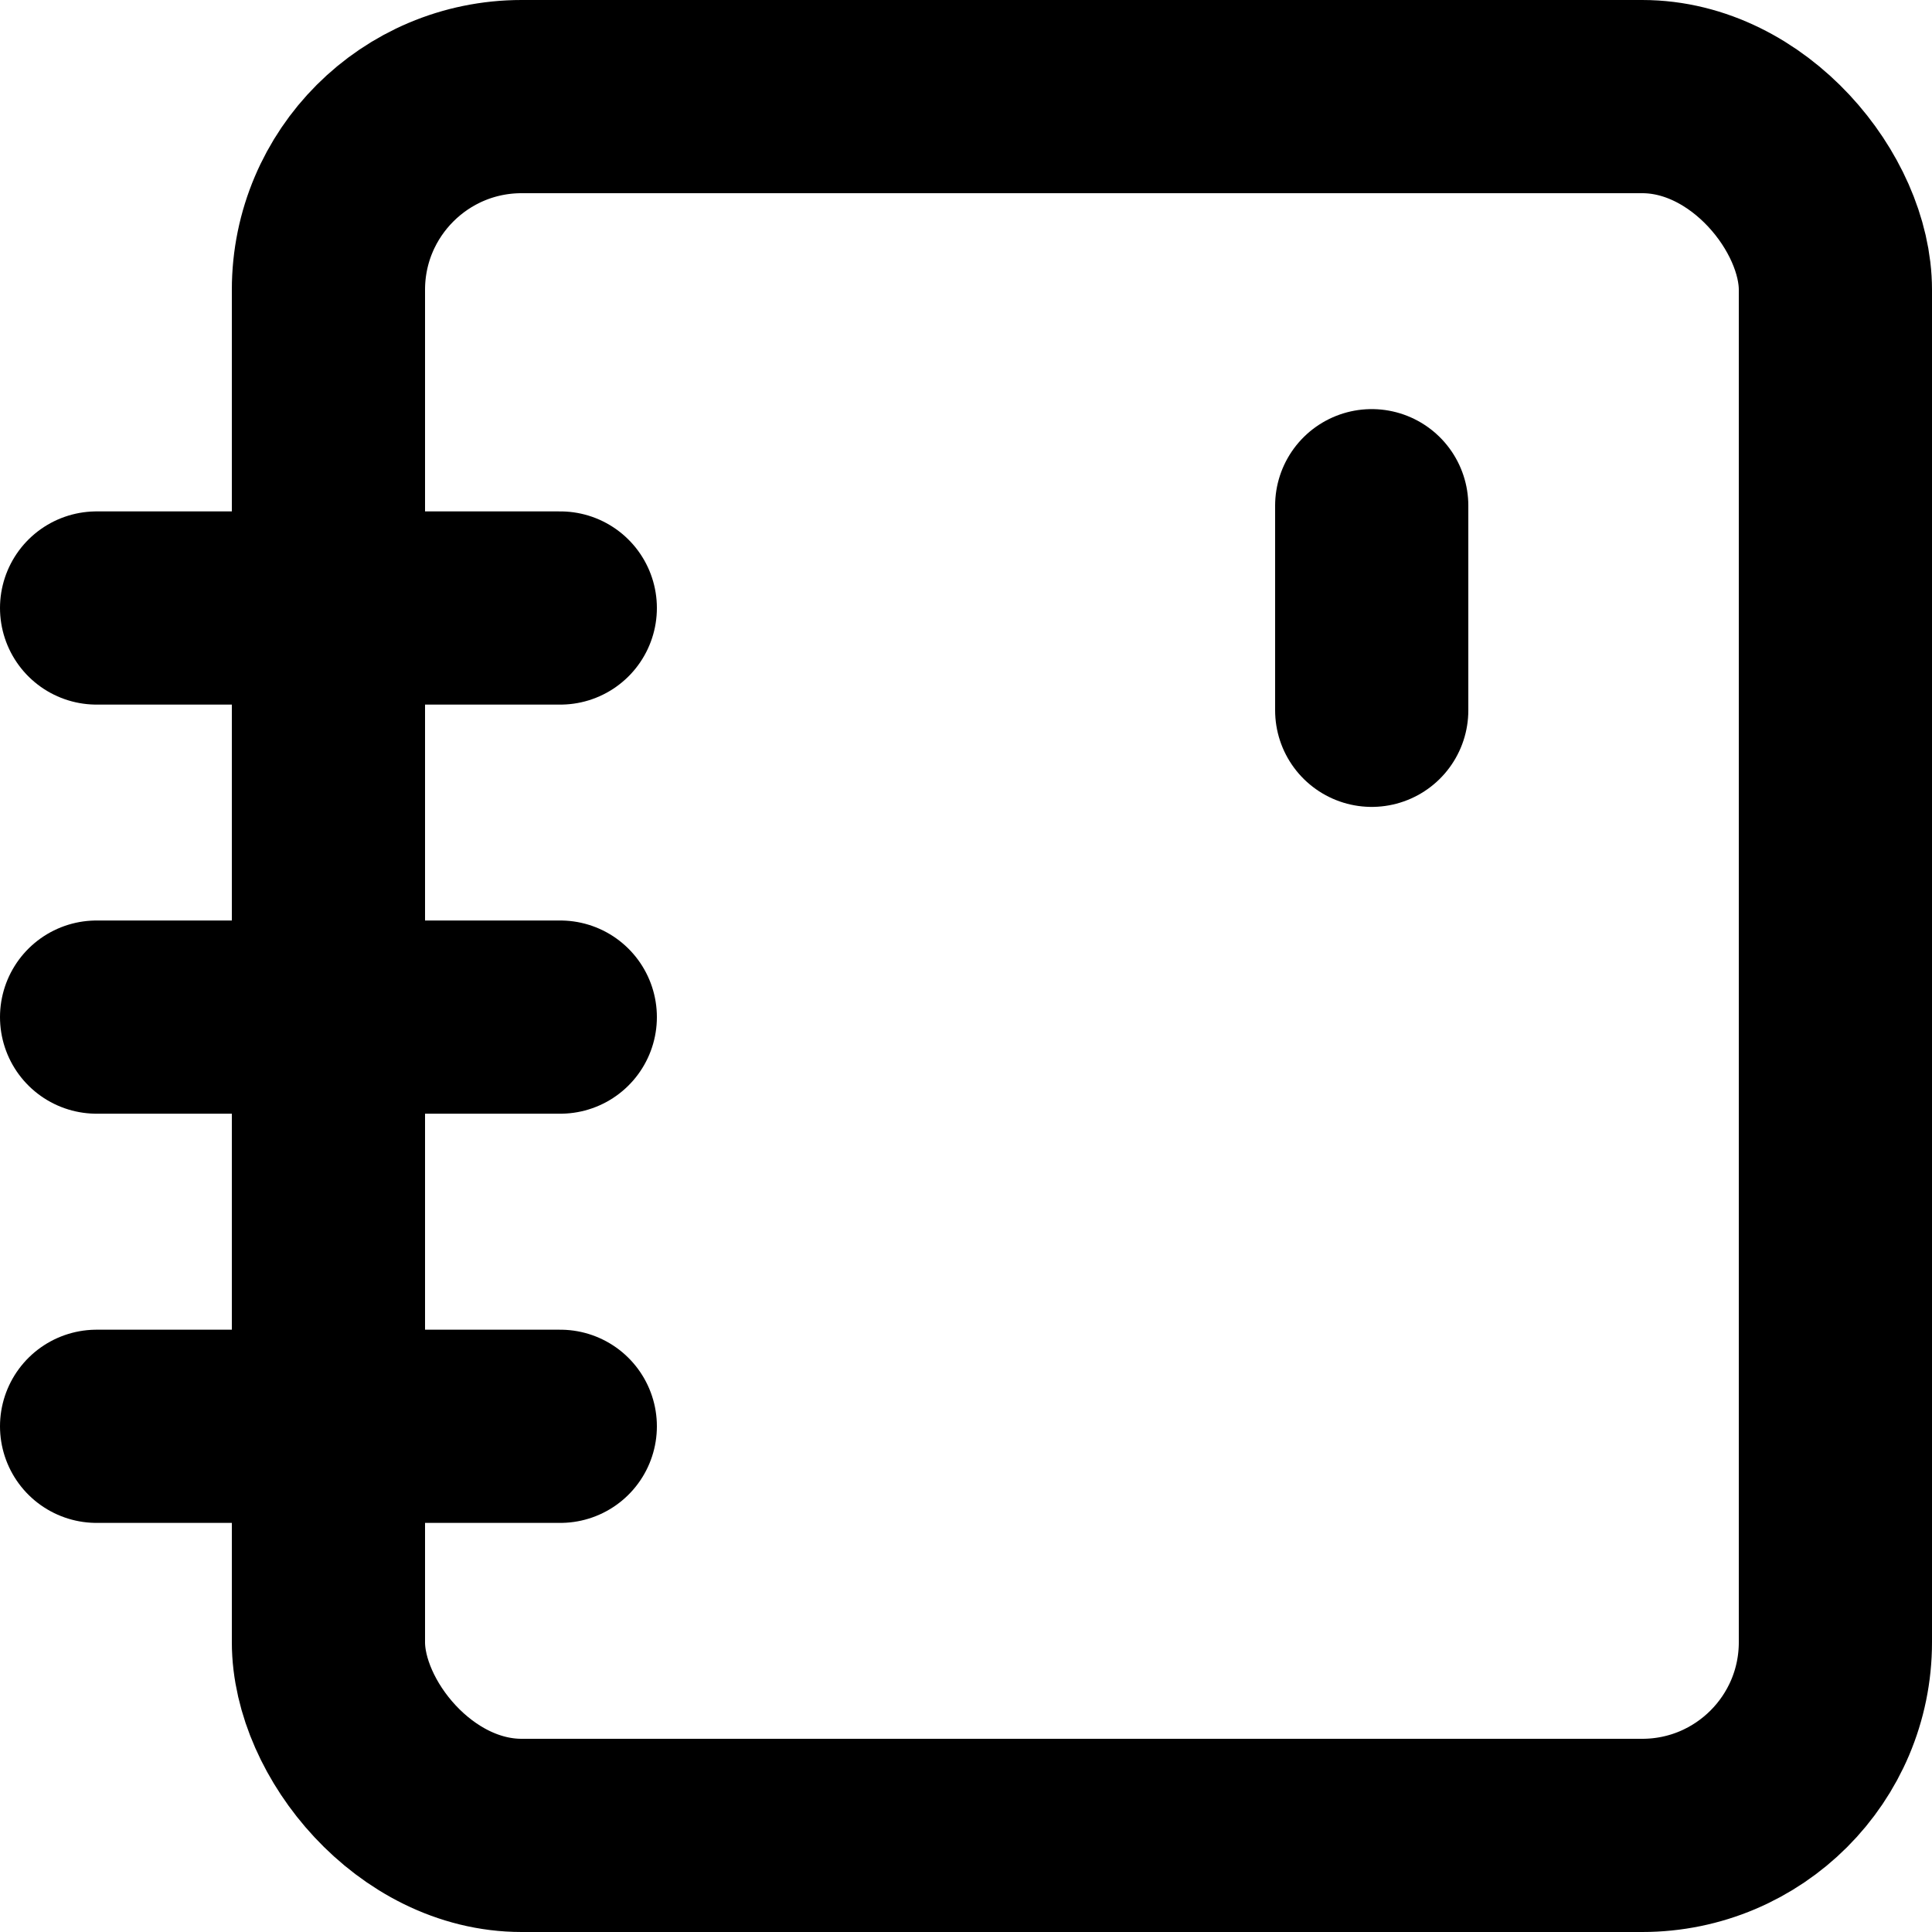 <svg width="20" height="20" viewBox="0 0 20 20" fill="none" xmlns="http://www.w3.org/2000/svg">
  <rect x="3.4" y="1" width="15.6" height="18" rx="2" stroke="currentColor" stroke-width="2" />
  <path d="M14.2 7.353V5.235" stroke="currentColor" stroke-width="2" stroke-linecap="round" />
  <path d="M1 6.294H5.8" stroke="currentColor" stroke-width="2" stroke-linecap="round" />
  <path d="M1 10.529H5.8" stroke="currentColor" stroke-width="2" stroke-linecap="round" />
  <path d="M1 14.765H5.8" stroke="currentColor" stroke-width="2" stroke-linecap="round" />
</svg>